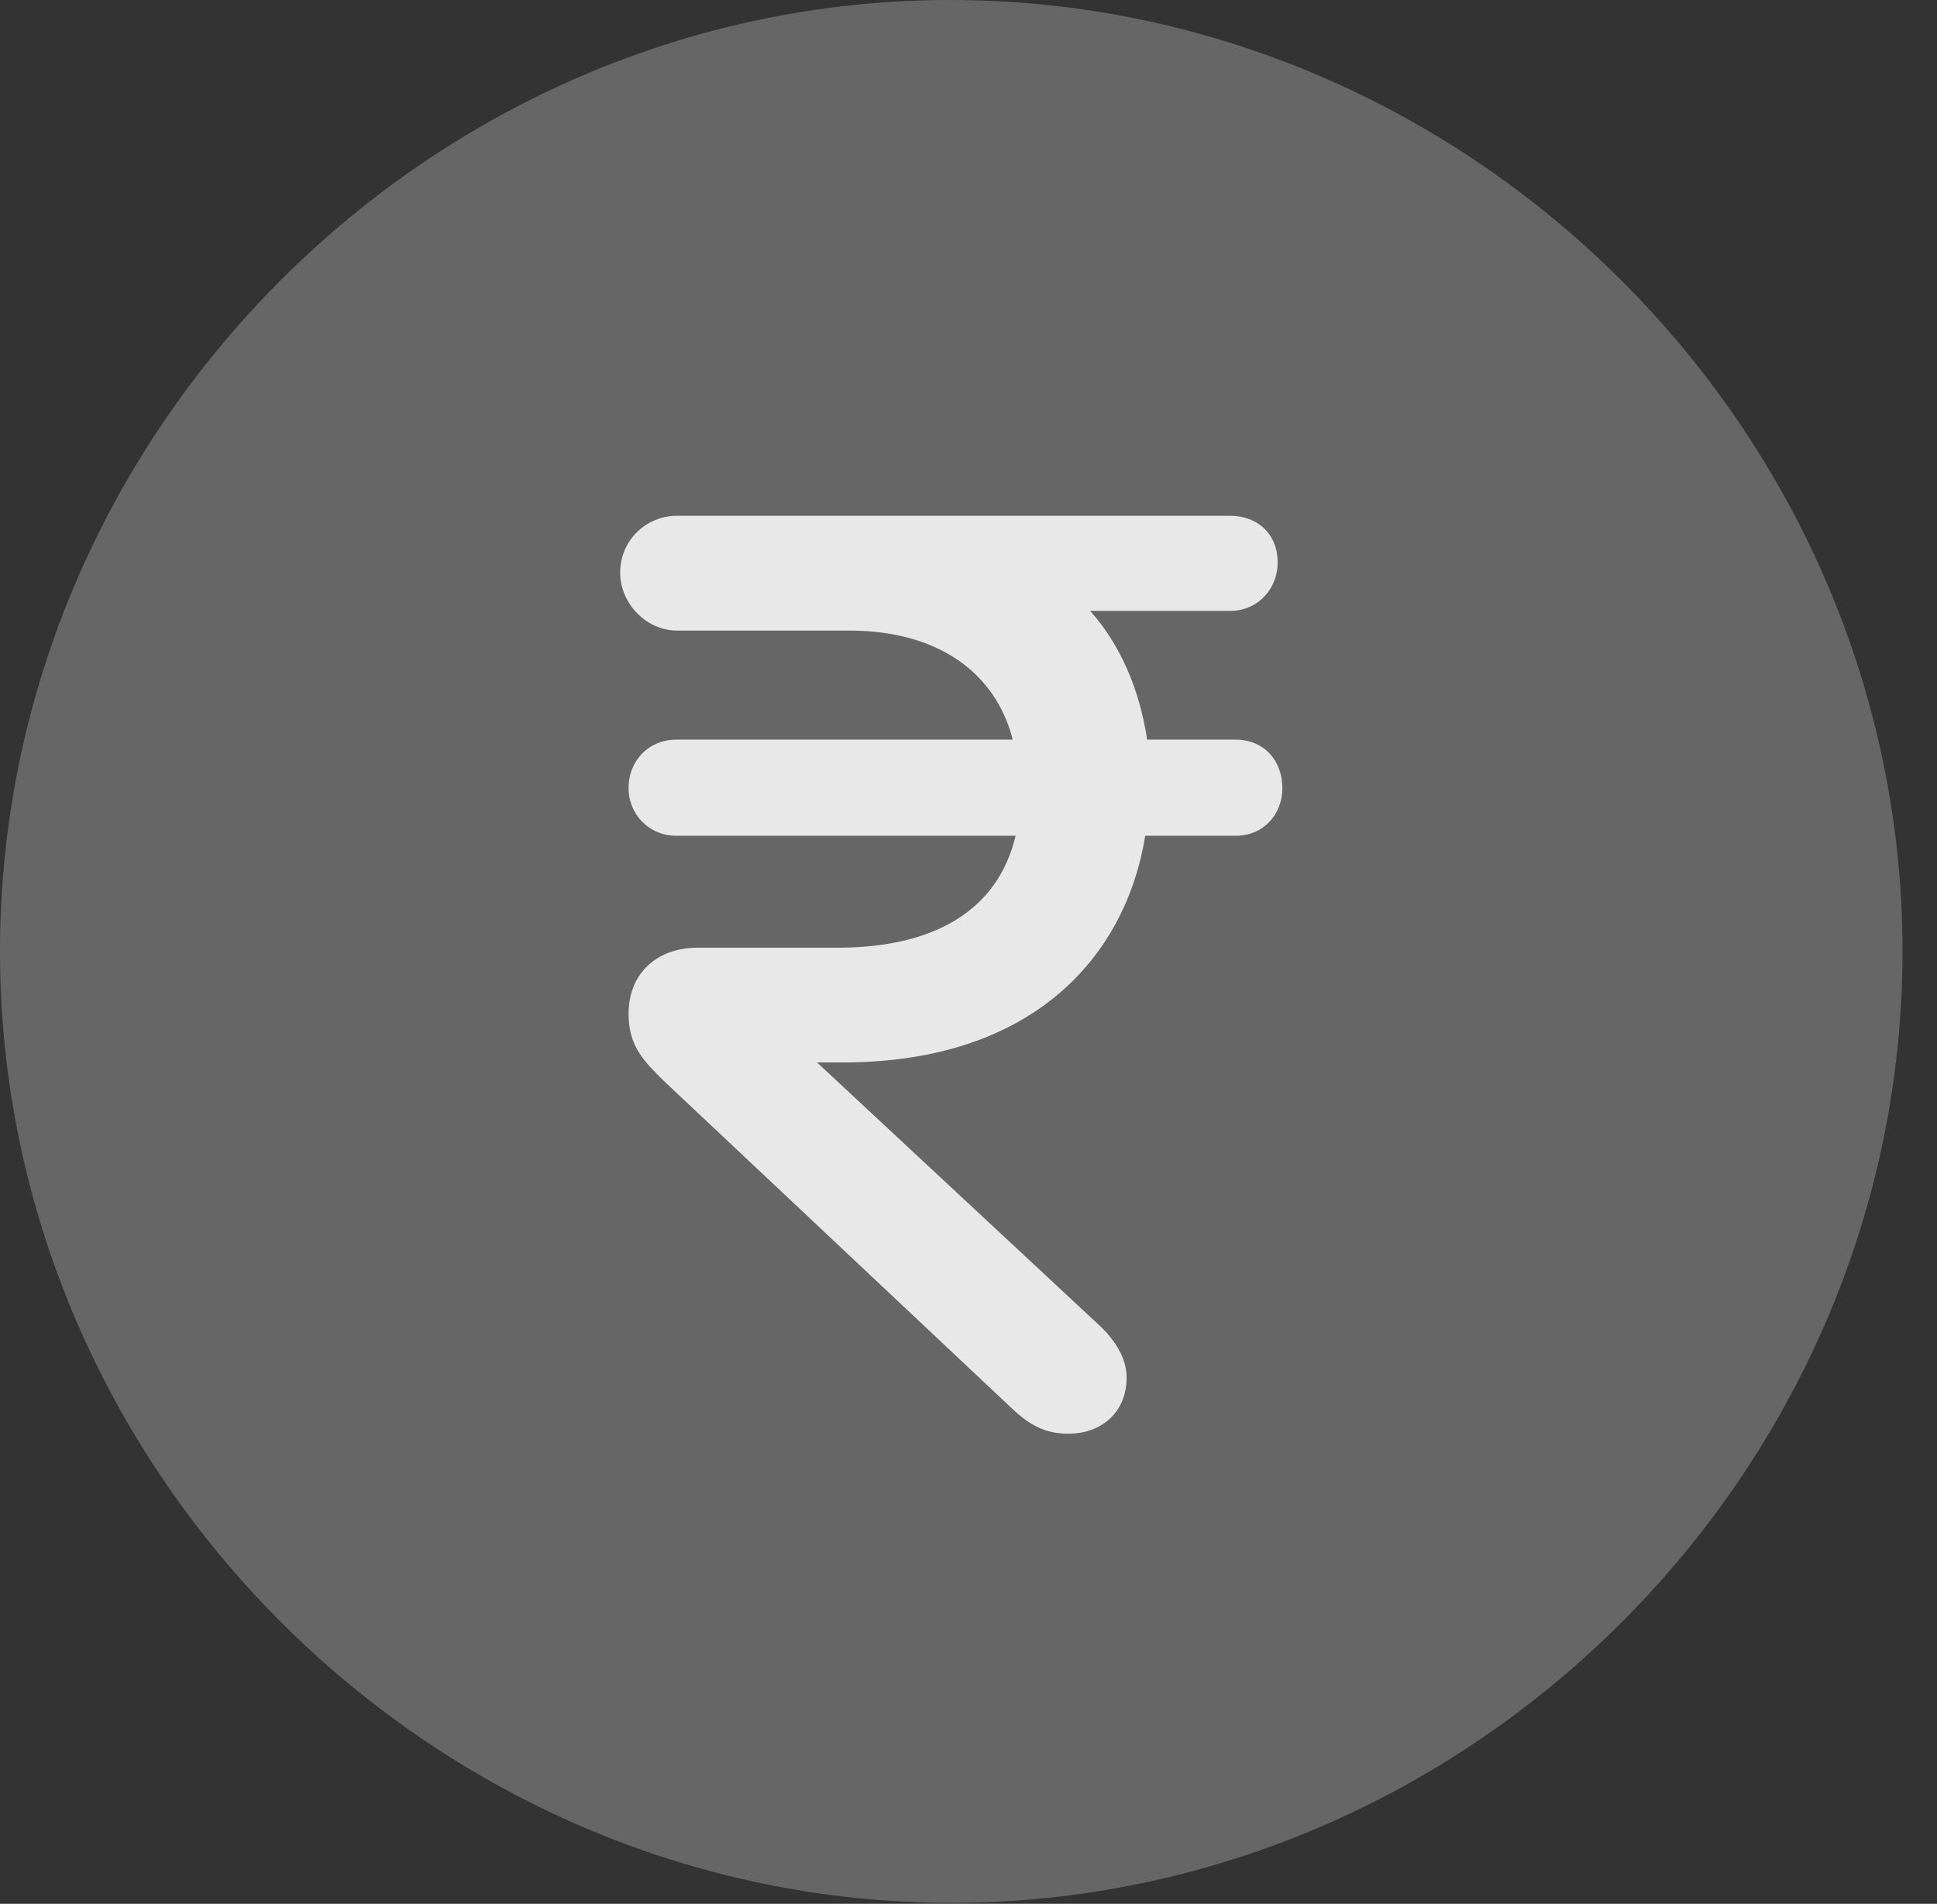 <?xml version="1.0" encoding="UTF-8"?>
<!--Generator: Apple Native CoreSVG 232.5-->
<!DOCTYPE svg
PUBLIC "-//W3C//DTD SVG 1.1//EN"
       "http://www.w3.org/Graphics/SVG/1.1/DTD/svg11.dtd">
<svg version="1.1" xmlns="http://www.w3.org/2000/svg" xmlns:xlink="http://www.w3.org/1999/xlink" width="20.283" height="19.932">
 <rect width="100%" height="100%" fill="#333333" stroke="none"/>
 <g>
  <rect height="19.932" opacity="0" width="20.283" x="0" y="0"/>
  <path d="M9.961 19.922C15.41 19.922 19.922 15.4 19.922 9.961C19.922 4.512 15.4 0 9.951 0C4.512 0 0 4.512 0 9.961C0 15.4 4.521 19.922 9.961 19.922Z" fill="#ffffff" fill-opacity="0.25"/>
  <path d="M11.191 15.01C10.977 15.01 10.81 14.951 10.586 14.736L6.943 11.309C6.748 11.113 6.582 10.957 6.582 10.615C6.582 10.185 6.885 9.922 7.305 9.922L8.77 9.922C9.785 9.922 10.449 9.531 10.635 8.75L7.08 8.75C6.797 8.75 6.582 8.525 6.582 8.252C6.582 7.959 6.797 7.744 7.08 7.744L10.605 7.744C10.42 7.021 9.795 6.602 8.896 6.602L7.09 6.602C6.768 6.602 6.494 6.318 6.494 5.996C6.494 5.654 6.768 5.4 7.09 5.4L9.795 5.4C10.117 5.4 10.44 5.4 10.762 5.4L12.881 5.4C13.174 5.4 13.379 5.596 13.379 5.889C13.379 6.162 13.174 6.396 12.881 6.396L11.416 6.396C11.738 6.758 11.934 7.227 12.012 7.744L12.94 7.744C13.232 7.744 13.428 7.959 13.428 8.252C13.428 8.525 13.232 8.75 12.94 8.75L11.992 8.75C11.787 10.02 10.81 11.123 8.828 11.123L8.555 11.123L11.533 13.896C11.68 14.043 11.797 14.219 11.797 14.424C11.797 14.795 11.523 15.01 11.191 15.01Z" fill="#ffffff" fill-opacity="0.85"/>
 </g>
</svg>
